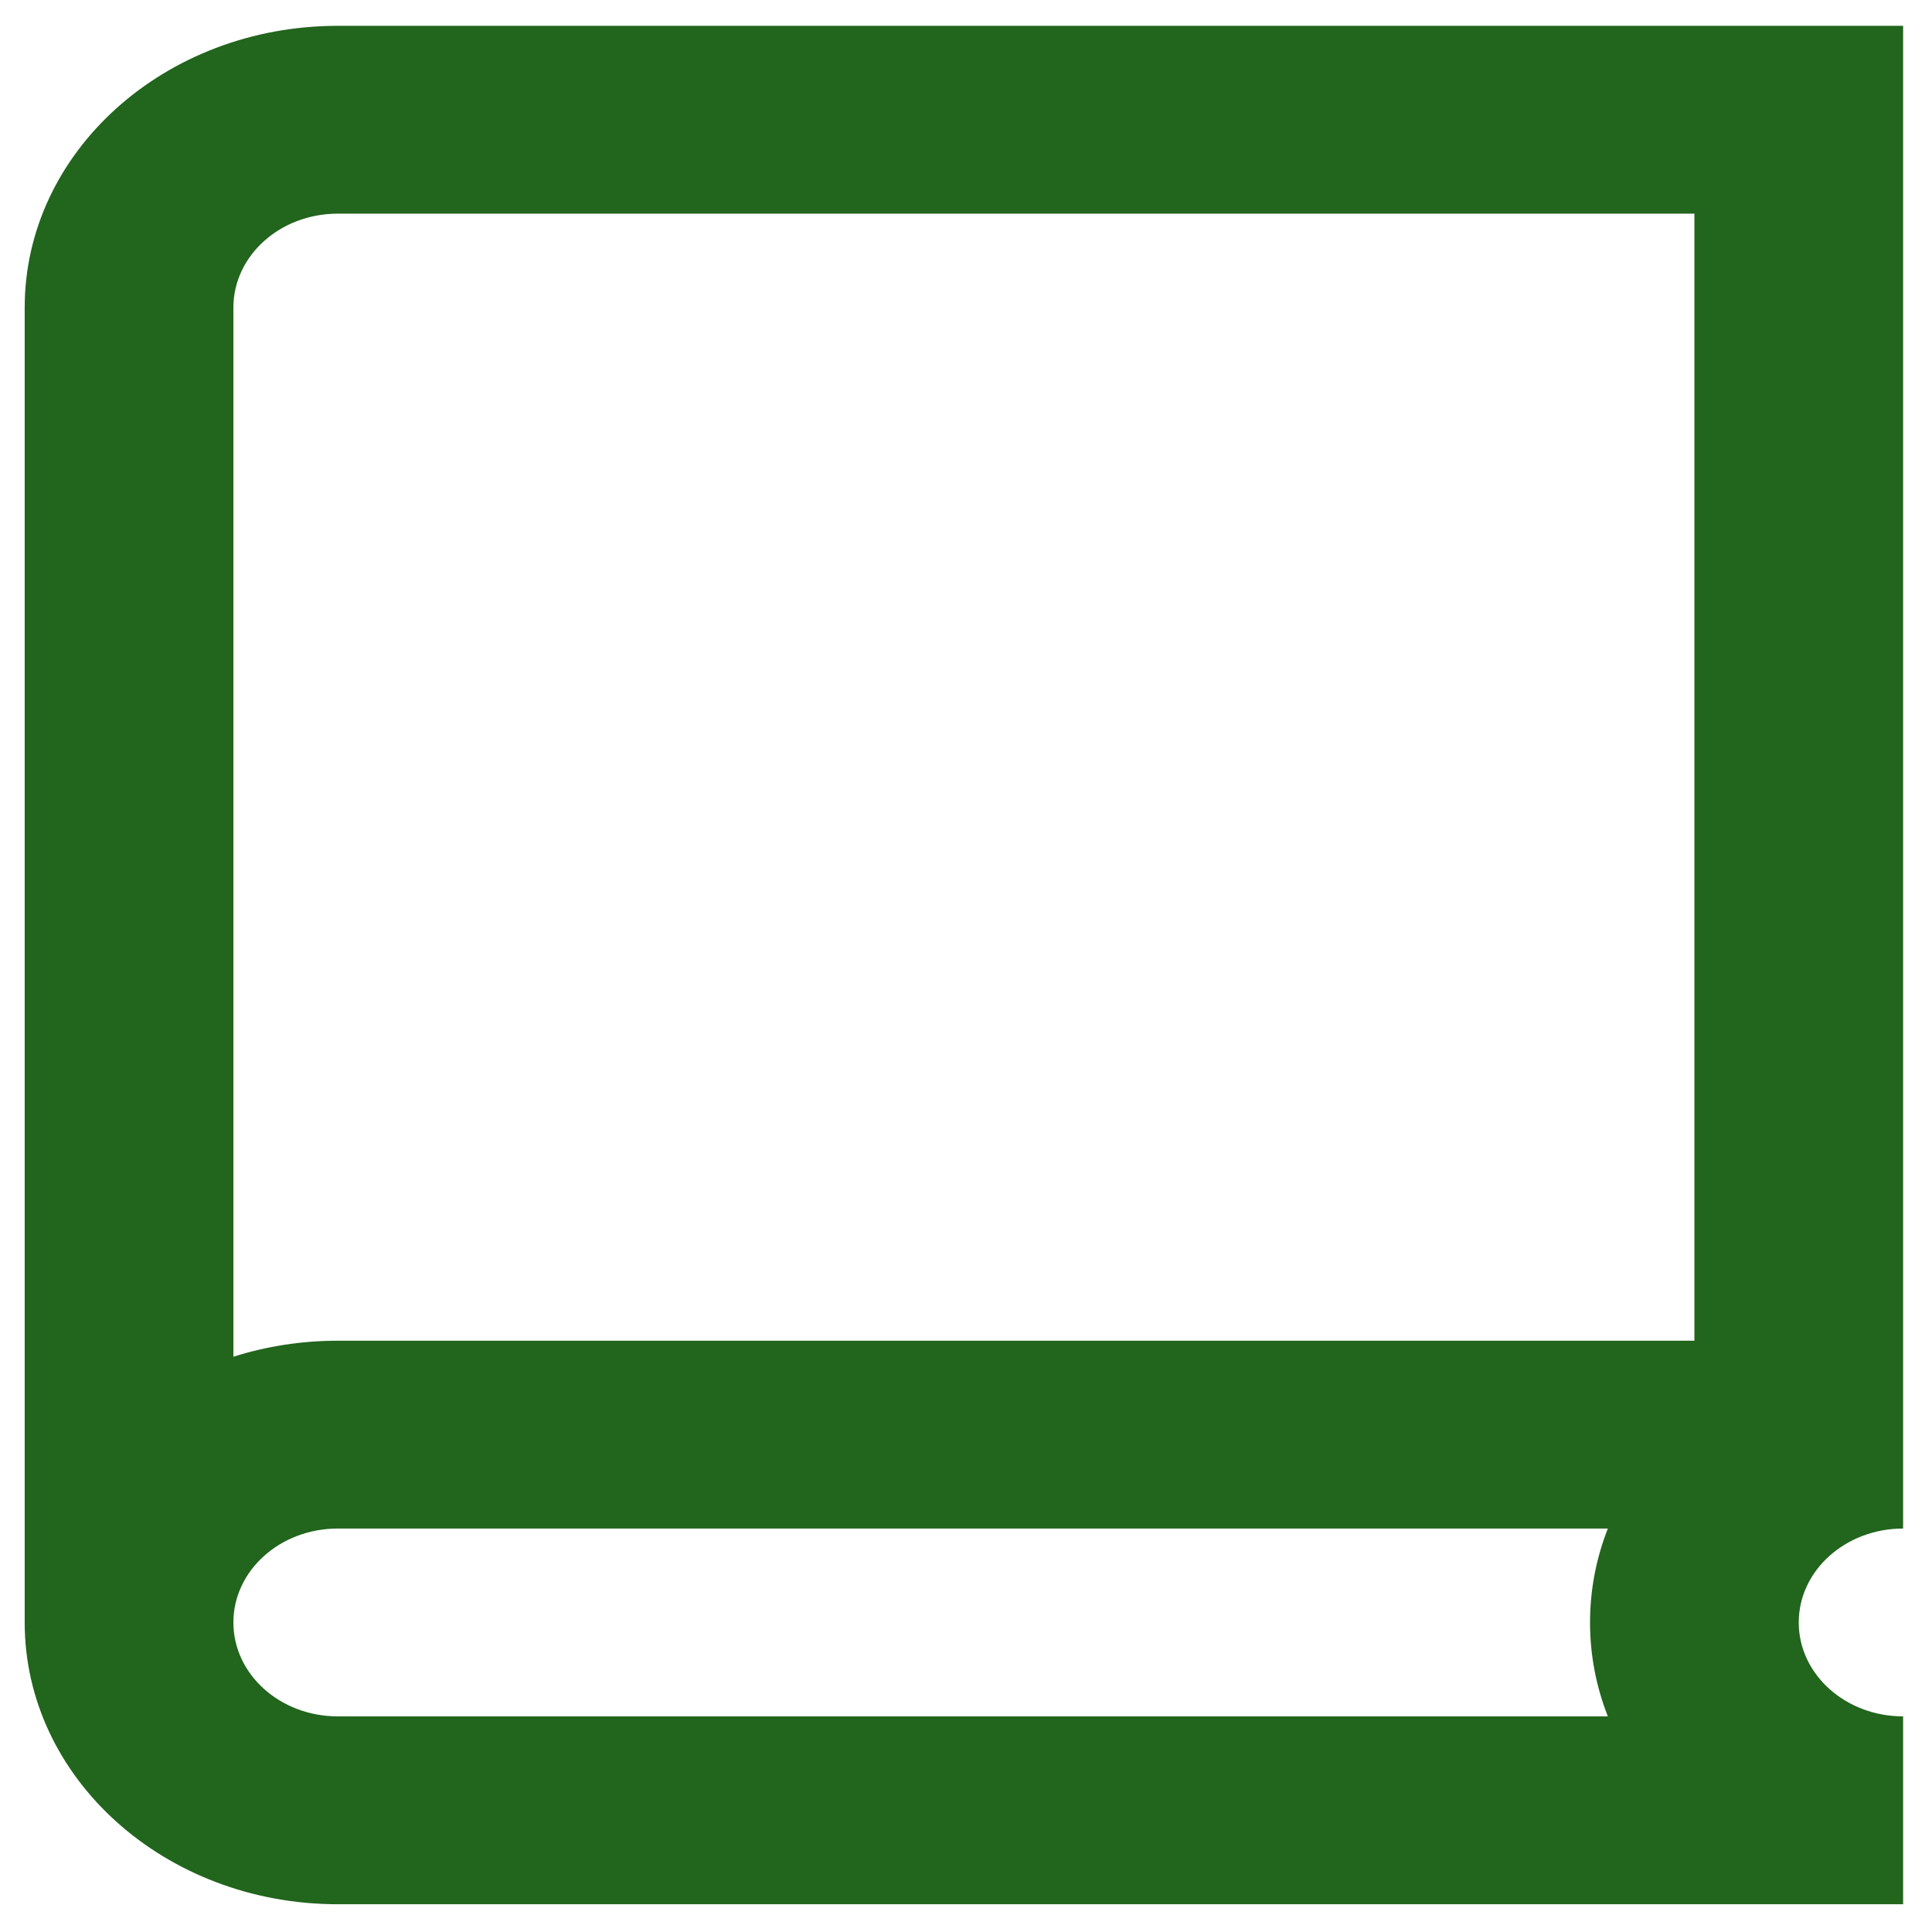 <svg width="41" height="41" viewBox="0 0 41 41" fill="none" xmlns="http://www.w3.org/2000/svg">
<path fill-rule="evenodd" clip-rule="evenodd" d="M40.387 40.411H7.168C3.498 40.411 0.524 37.734 0.524 34.431V6.527C0.524 3.225 3.498 0.548 7.168 0.548H40.387V32.438C39.164 32.438 38.172 33.33 38.172 34.431C38.172 35.532 39.164 36.424 40.387 36.424V40.411ZM33.743 34.431C33.743 33.732 33.876 33.062 34.121 32.438H7.168C5.945 32.438 4.953 33.33 4.953 34.431C4.953 35.532 5.945 36.424 7.168 36.424H34.121C33.876 35.801 33.743 35.13 33.743 34.431ZM35.958 4.534H7.168C5.945 4.534 4.953 5.426 4.953 6.527V28.792C5.646 28.572 6.391 28.452 7.168 28.452H35.958V4.534Z" fill="#22651D"/>
</svg>

